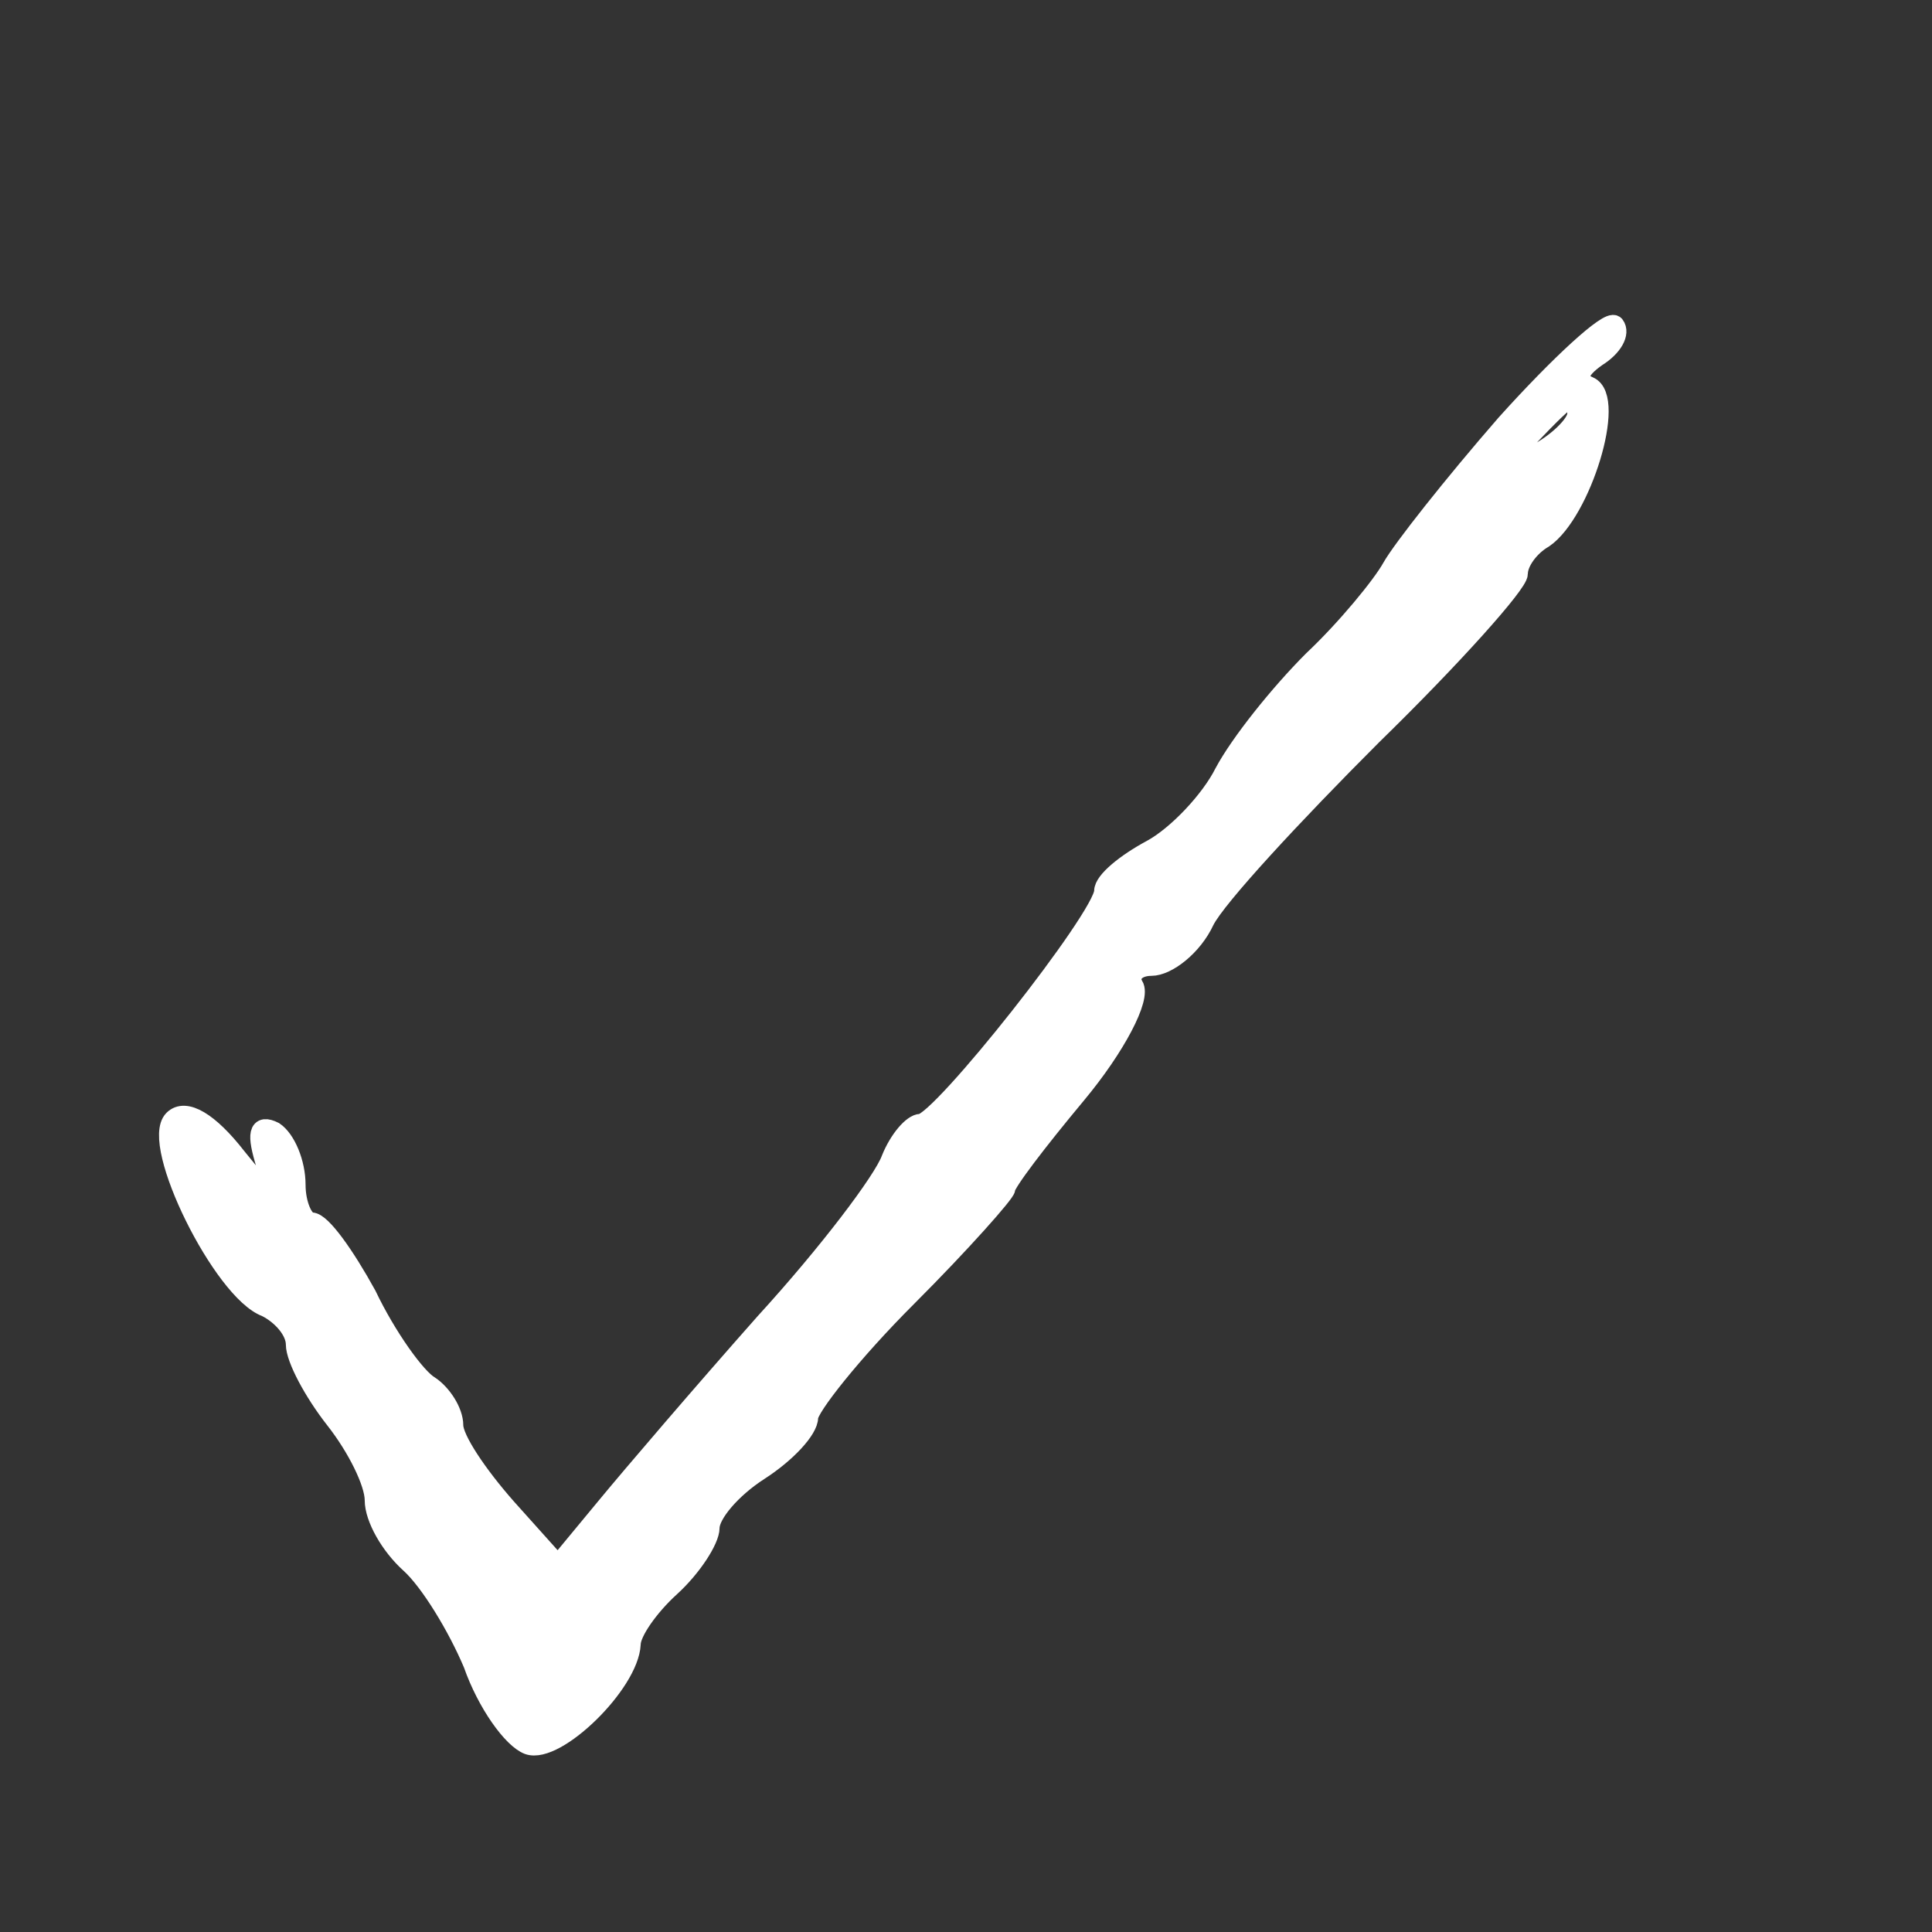 <svg id="vector" xmlns="http://www.w3.org/2000/svg" width="98" height="98" viewBox="0 0 98 98"><rect x="0" y="0" width="98" height="98" fill="#333333" stroke="none"/><path fill="#FFFFFF" d="M76.4,21.5c-2.7,3.1 -5.3,6.4 -5.8,7.3 -0.5,0.9 -2.3,3.1 -4,4.7 -1.7,1.7 -3.7,4.2 -4.5,5.7 -0.7,1.4 -2.4,3.2 -3.7,3.9 -1.3,0.7 -2.4,1.6 -2.4,2.1 0,1.3 -8.3,11.8 -9.3,11.8 -0.4,-0 -1.1,0.8 -1.5,1.8 -0.4,1.1 -3.2,4.8 -6.4,8.3 -3.1,3.5 -6.7,7.7 -8.1,9.4l-2.4,2.9 -2.6,-2.9c-1.5,-1.7 -2.7,-3.5 -2.7,-4.2 0,-0.7 -0.6,-1.6 -1.2,-2 -0.7,-0.4 -2.2,-2.5 -3.2,-4.6 -1.1,-2 -2.3,-3.7 -2.8,-3.7 -0.4,-0 -0.8,-0.9 -0.8,-1.9 0,-1.1 -0.5,-2.3 -1.1,-2.7 -0.8,-0.4 -0.9,0.1 -0.4,1.7 0.7,2.2 0.6,2.2 -1.5,-0.4 -1.4,-1.8 -2.6,-2.5 -3.2,-1.9 -1.2,1.2 2.5,8.7 4.7,9.5 0.8,0.4 1.5,1.2 1.5,1.9 0,0.7 0.9,2.4 2,3.8 1.1,1.4 2,3.2 2,4.1 0,0.9 0.8,2.3 1.8,3.2 1,0.9 2.4,3.2 3.2,5.1 0.7,2 2,3.8 2.8,4.1 1.4,0.5 5.1,-3.1 5.2,-5.1 0,-0.6 0.9,-1.9 2,-2.9 1.1,-1 2,-2.4 2,-3 0,-0.7 1.1,-2 2.5,-2.9 1.4,-0.9 2.5,-2.1 2.5,-2.7 0,-0.5 2.2,-3.3 5,-6.1 2.8,-2.8 5,-5.3 5,-5.5 0,-0.3 1.6,-2.4 3.6,-4.8 2,-2.4 3.3,-4.9 2.9,-5.5 -0.3,-0.5 0.1,-1 0.9,-1 0.8,-0 2.1,-1 2.7,-2.3 0.6,-1.2 4.5,-5.4 8.5,-9.4 4.1,-4 7.4,-7.7 7.4,-8.2 0,-0.6 0.6,-1.4 1.3,-1.8 1.9,-1.3 3.7,-7.1 2.3,-7.7 -0.7,-0.3 -0.6,-0.8 0.4,-1.5 0.8,-0.5 1.2,-1.2 0.9,-1.6 -0.3,-0.3 -2.8,2 -5.5,5zM80,21c0,0.5 -1,1.5 -2.2,2.1l-2.3,1.2 2,-2.1c2.3,-2.4 2.5,-2.5 2.5,-1.2zM48.3,59.5c-0.3,0.9 -0.8,1.4 -1,1.1 -0.3,-0.3 -0.2,-0.9 0.2,-1.5 0.9,-1.6 1.5,-1.3 0.8,0.4z" stroke="#FFFFFF" id="path_0"/></svg>